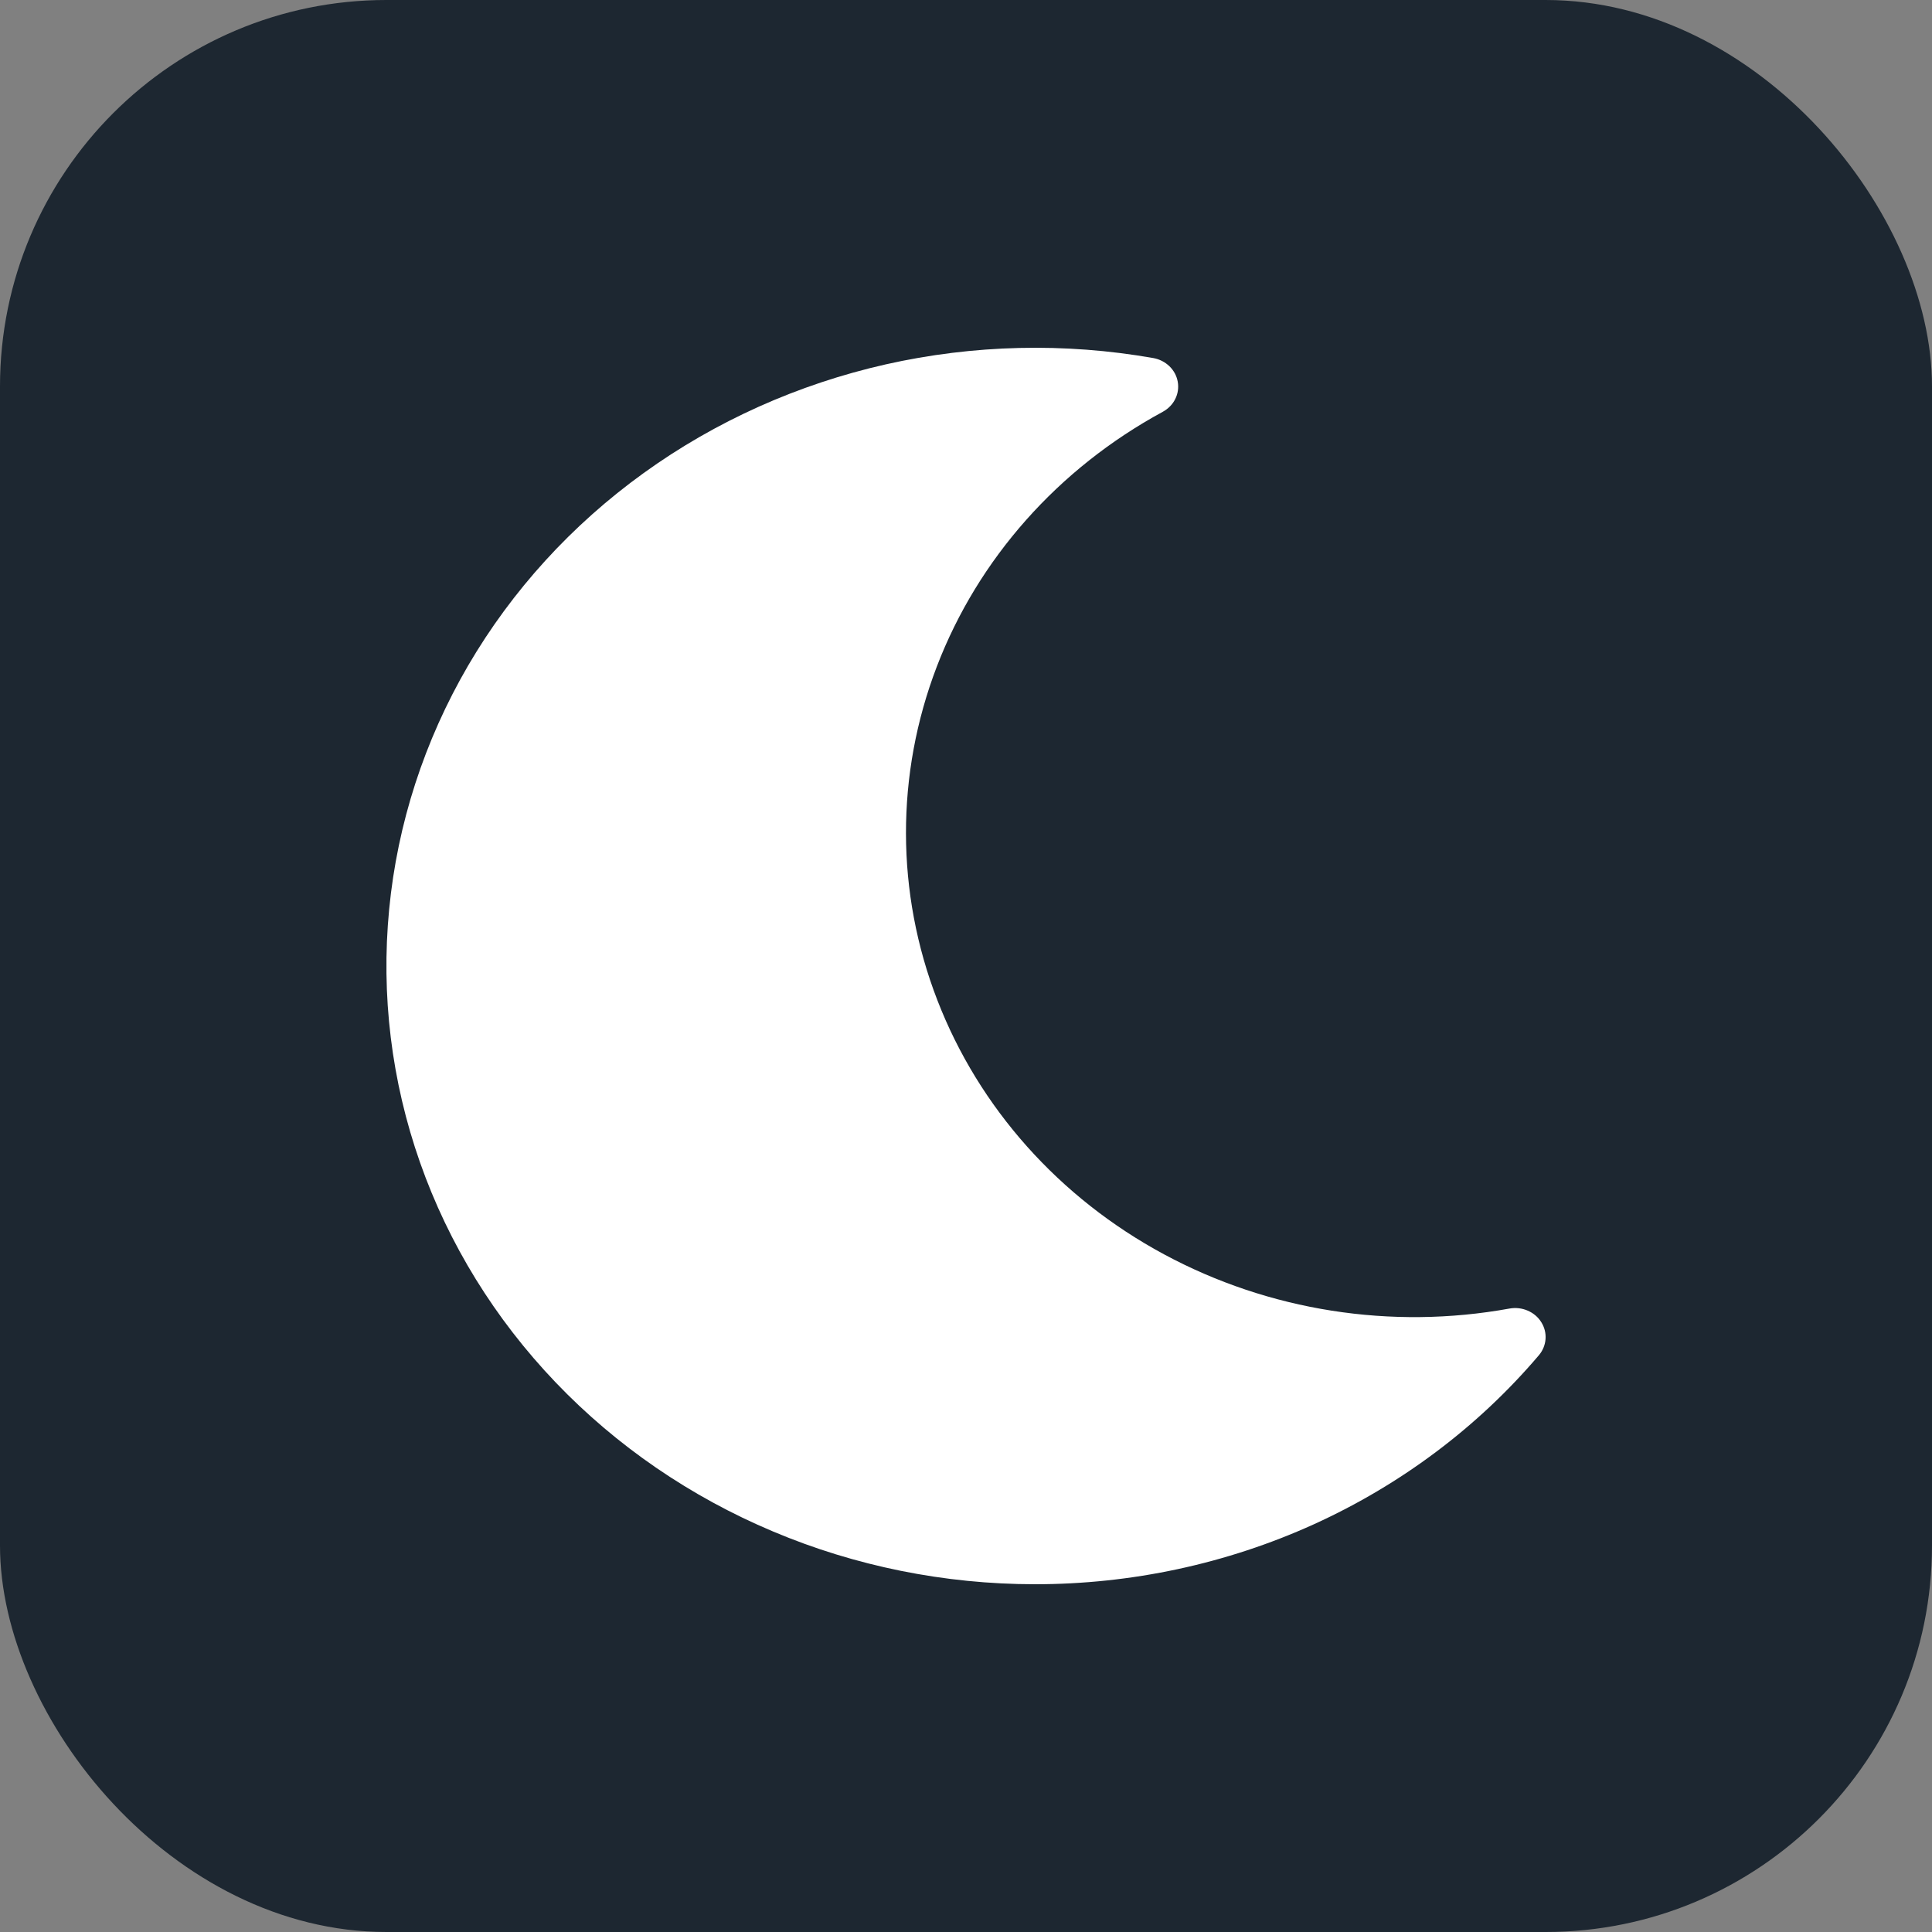 <svg width="30" height="30" viewBox="0 0 30 30" fill="none" xmlns="http://www.w3.org/2000/svg">
<rect x="0" y="0" width="30" height="30" fill="#808080" stroke="none"/>
<rect width="30" height="30" rx="6" fill="#1D2731"/>
<path d="M16.067 24.6C17.568 24.601 19.049 24.283 20.404 23.668C21.758 23.052 22.951 22.156 23.895 21.045C23.956 20.973 23.992 20.886 23.999 20.794C24.006 20.701 23.983 20.61 23.933 20.531C23.884 20.451 23.81 20.389 23.721 20.351C23.633 20.313 23.535 20.302 23.44 20.319C21.603 20.653 19.703 20.354 18.075 19.477C16.448 18.601 15.201 17.202 14.555 15.53C13.908 13.859 13.906 12.023 14.547 10.35C15.188 8.677 16.432 7.275 18.056 6.394C18.14 6.348 18.208 6.279 18.249 6.196C18.291 6.113 18.304 6.019 18.288 5.928C18.272 5.837 18.227 5.753 18.159 5.687C18.091 5.622 18.004 5.577 17.909 5.56C16.532 5.318 15.117 5.351 13.754 5.658C12.392 5.966 11.111 6.54 9.994 7.346C8.878 8.151 7.95 9.169 7.269 10.335C6.589 11.502 6.171 12.79 6.043 14.119C5.914 15.448 6.078 16.788 6.523 18.053C6.968 19.318 7.685 20.48 8.629 21.467C9.572 22.453 10.721 23.241 12.002 23.78C13.282 24.32 14.667 24.599 16.067 24.6Z" fill="white"/>
</svg>

